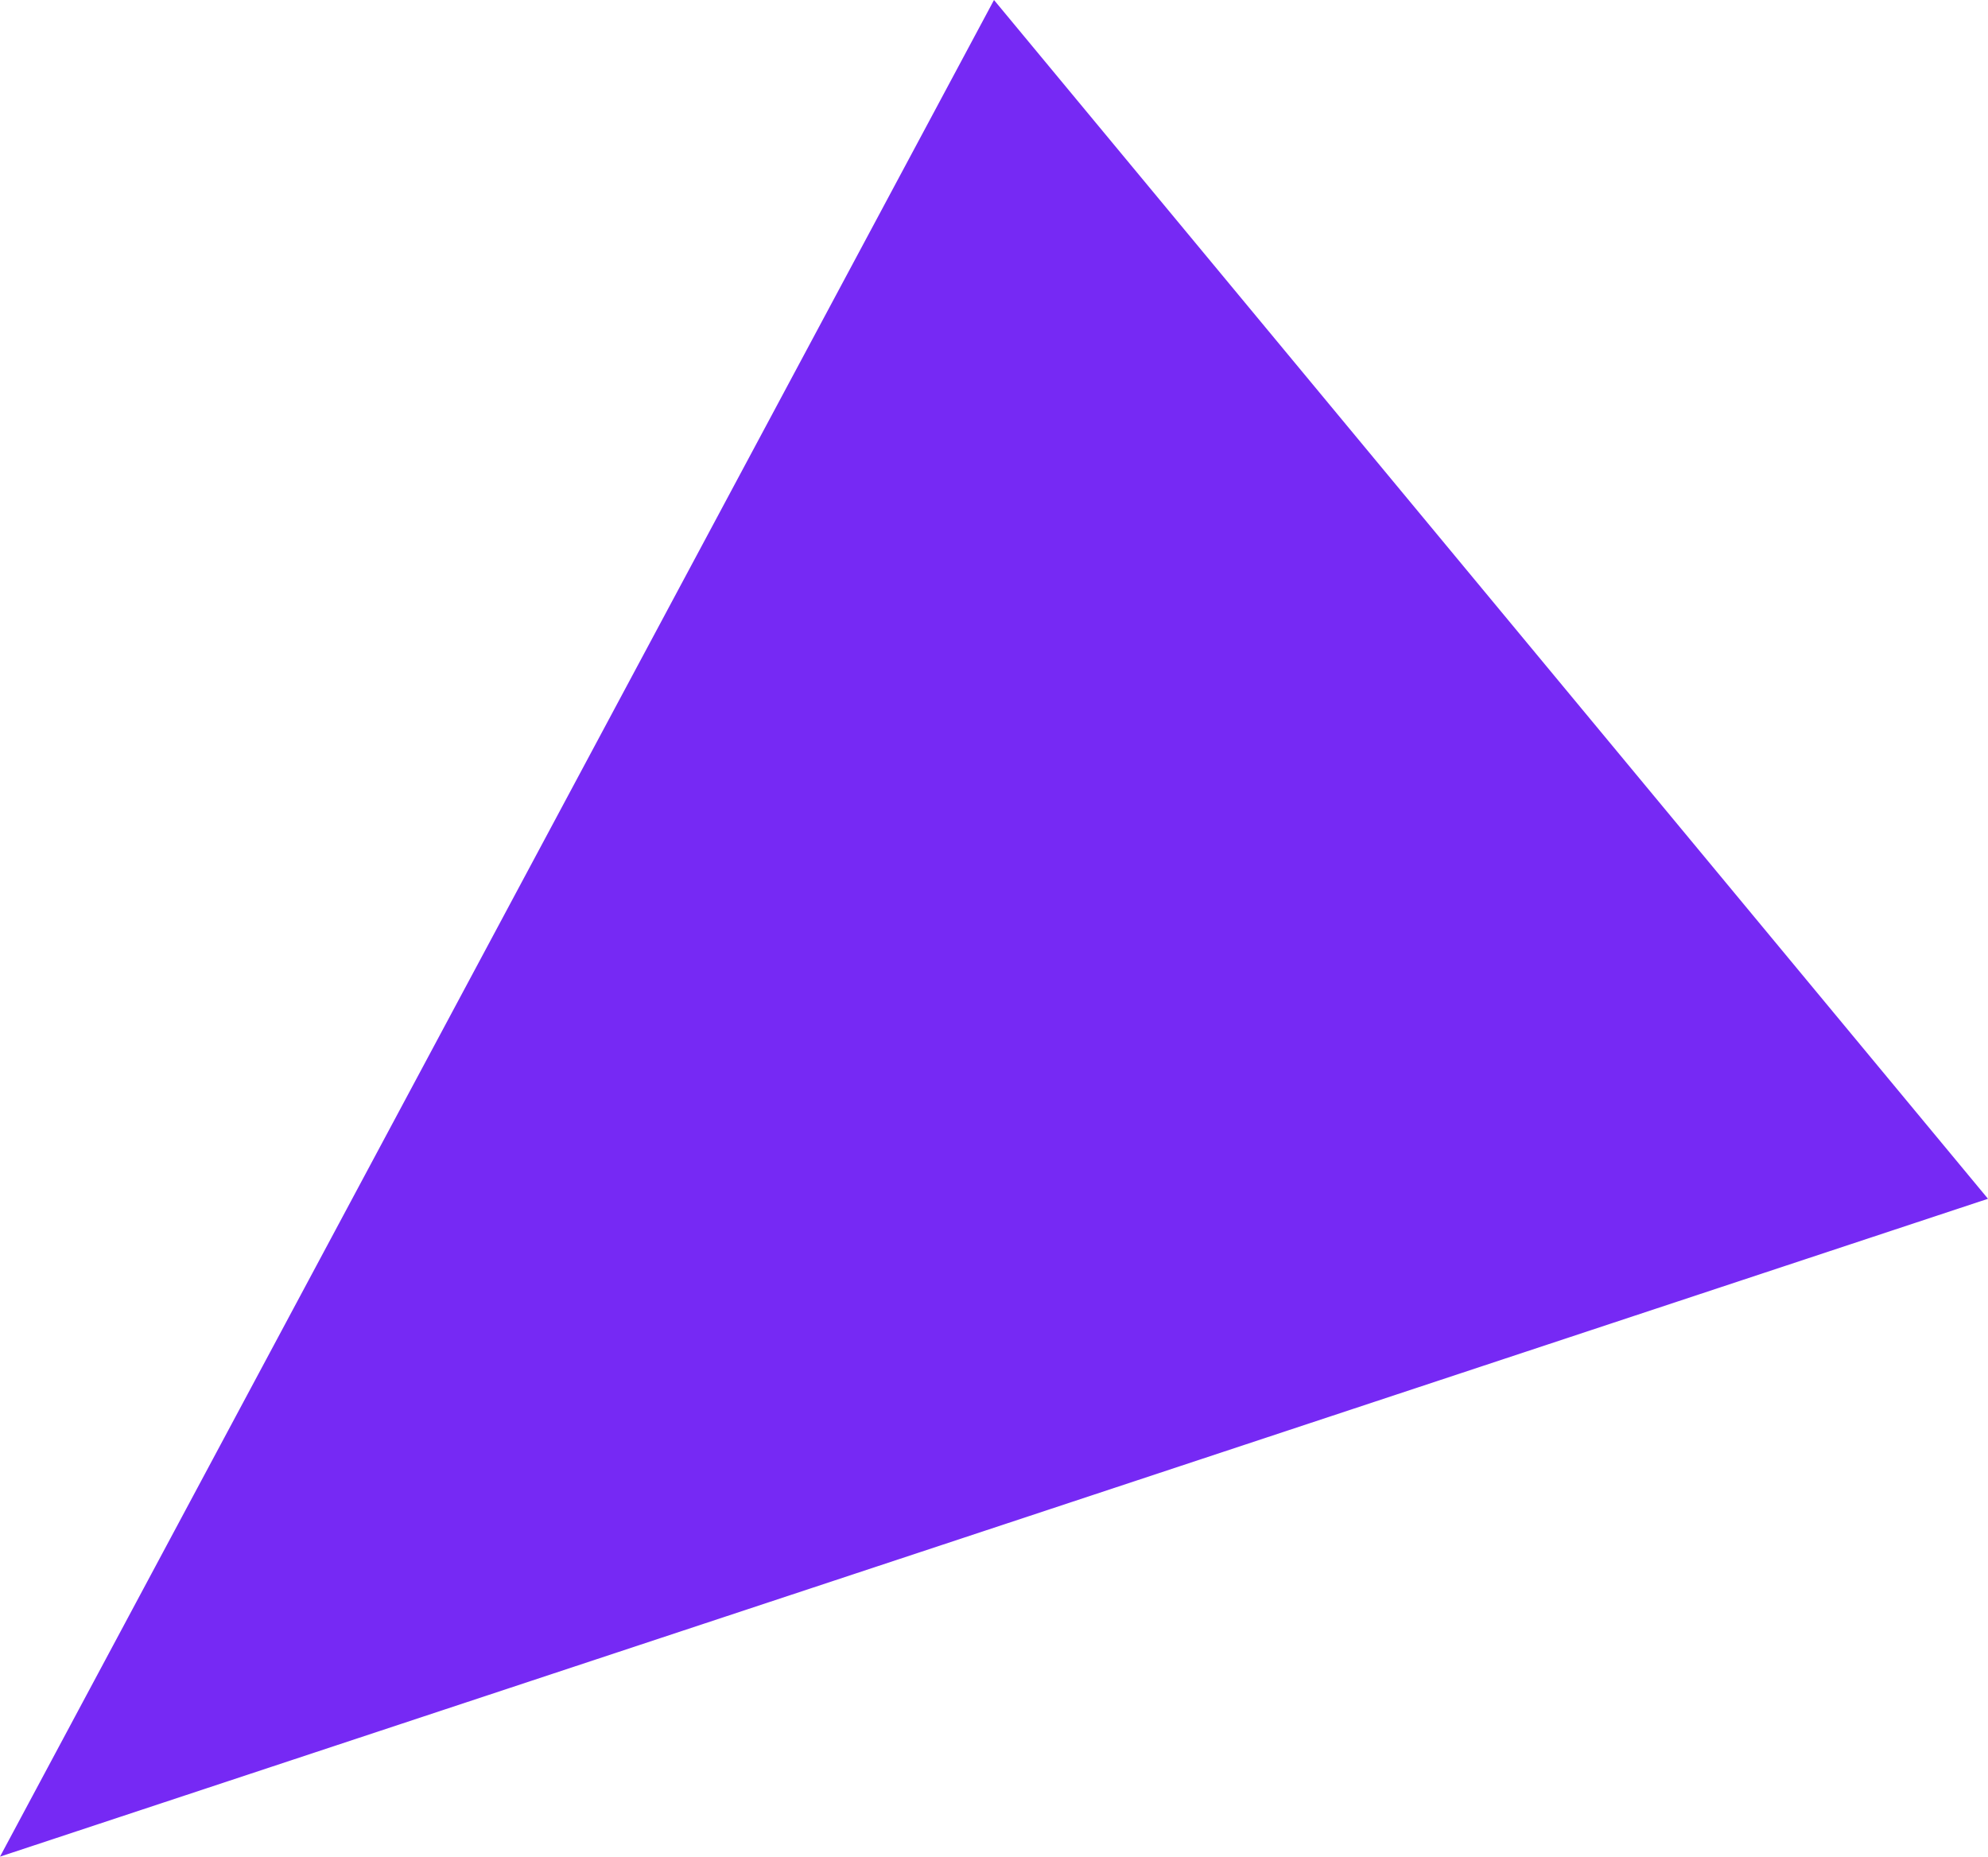 <!-- Generator: Adobe Illustrator 19.2.1, SVG Export Plug-In  -->
<svg version="1.0"
	 xmlns="http://www.w3.org/2000/svg" xmlns:xlink="http://www.w3.org/1999/xlink" xmlns:a="http://ns.adobe.com/AdobeSVGViewerExtensions/3.0/"
	 x="0px" y="0px" width="13.6px" height="12.7px" viewBox="0 0 13.6 12.7" style="enable-background:new 0 0 13.6 12.7;"
	 xml:space="preserve">
<style type="text/css">
	.st0{fill:#7629F4;}
</style>
<defs>
</defs>
<polygon class="st0" points="6.8,0 13.6,8.2 0,12.7 "/>
</svg>
